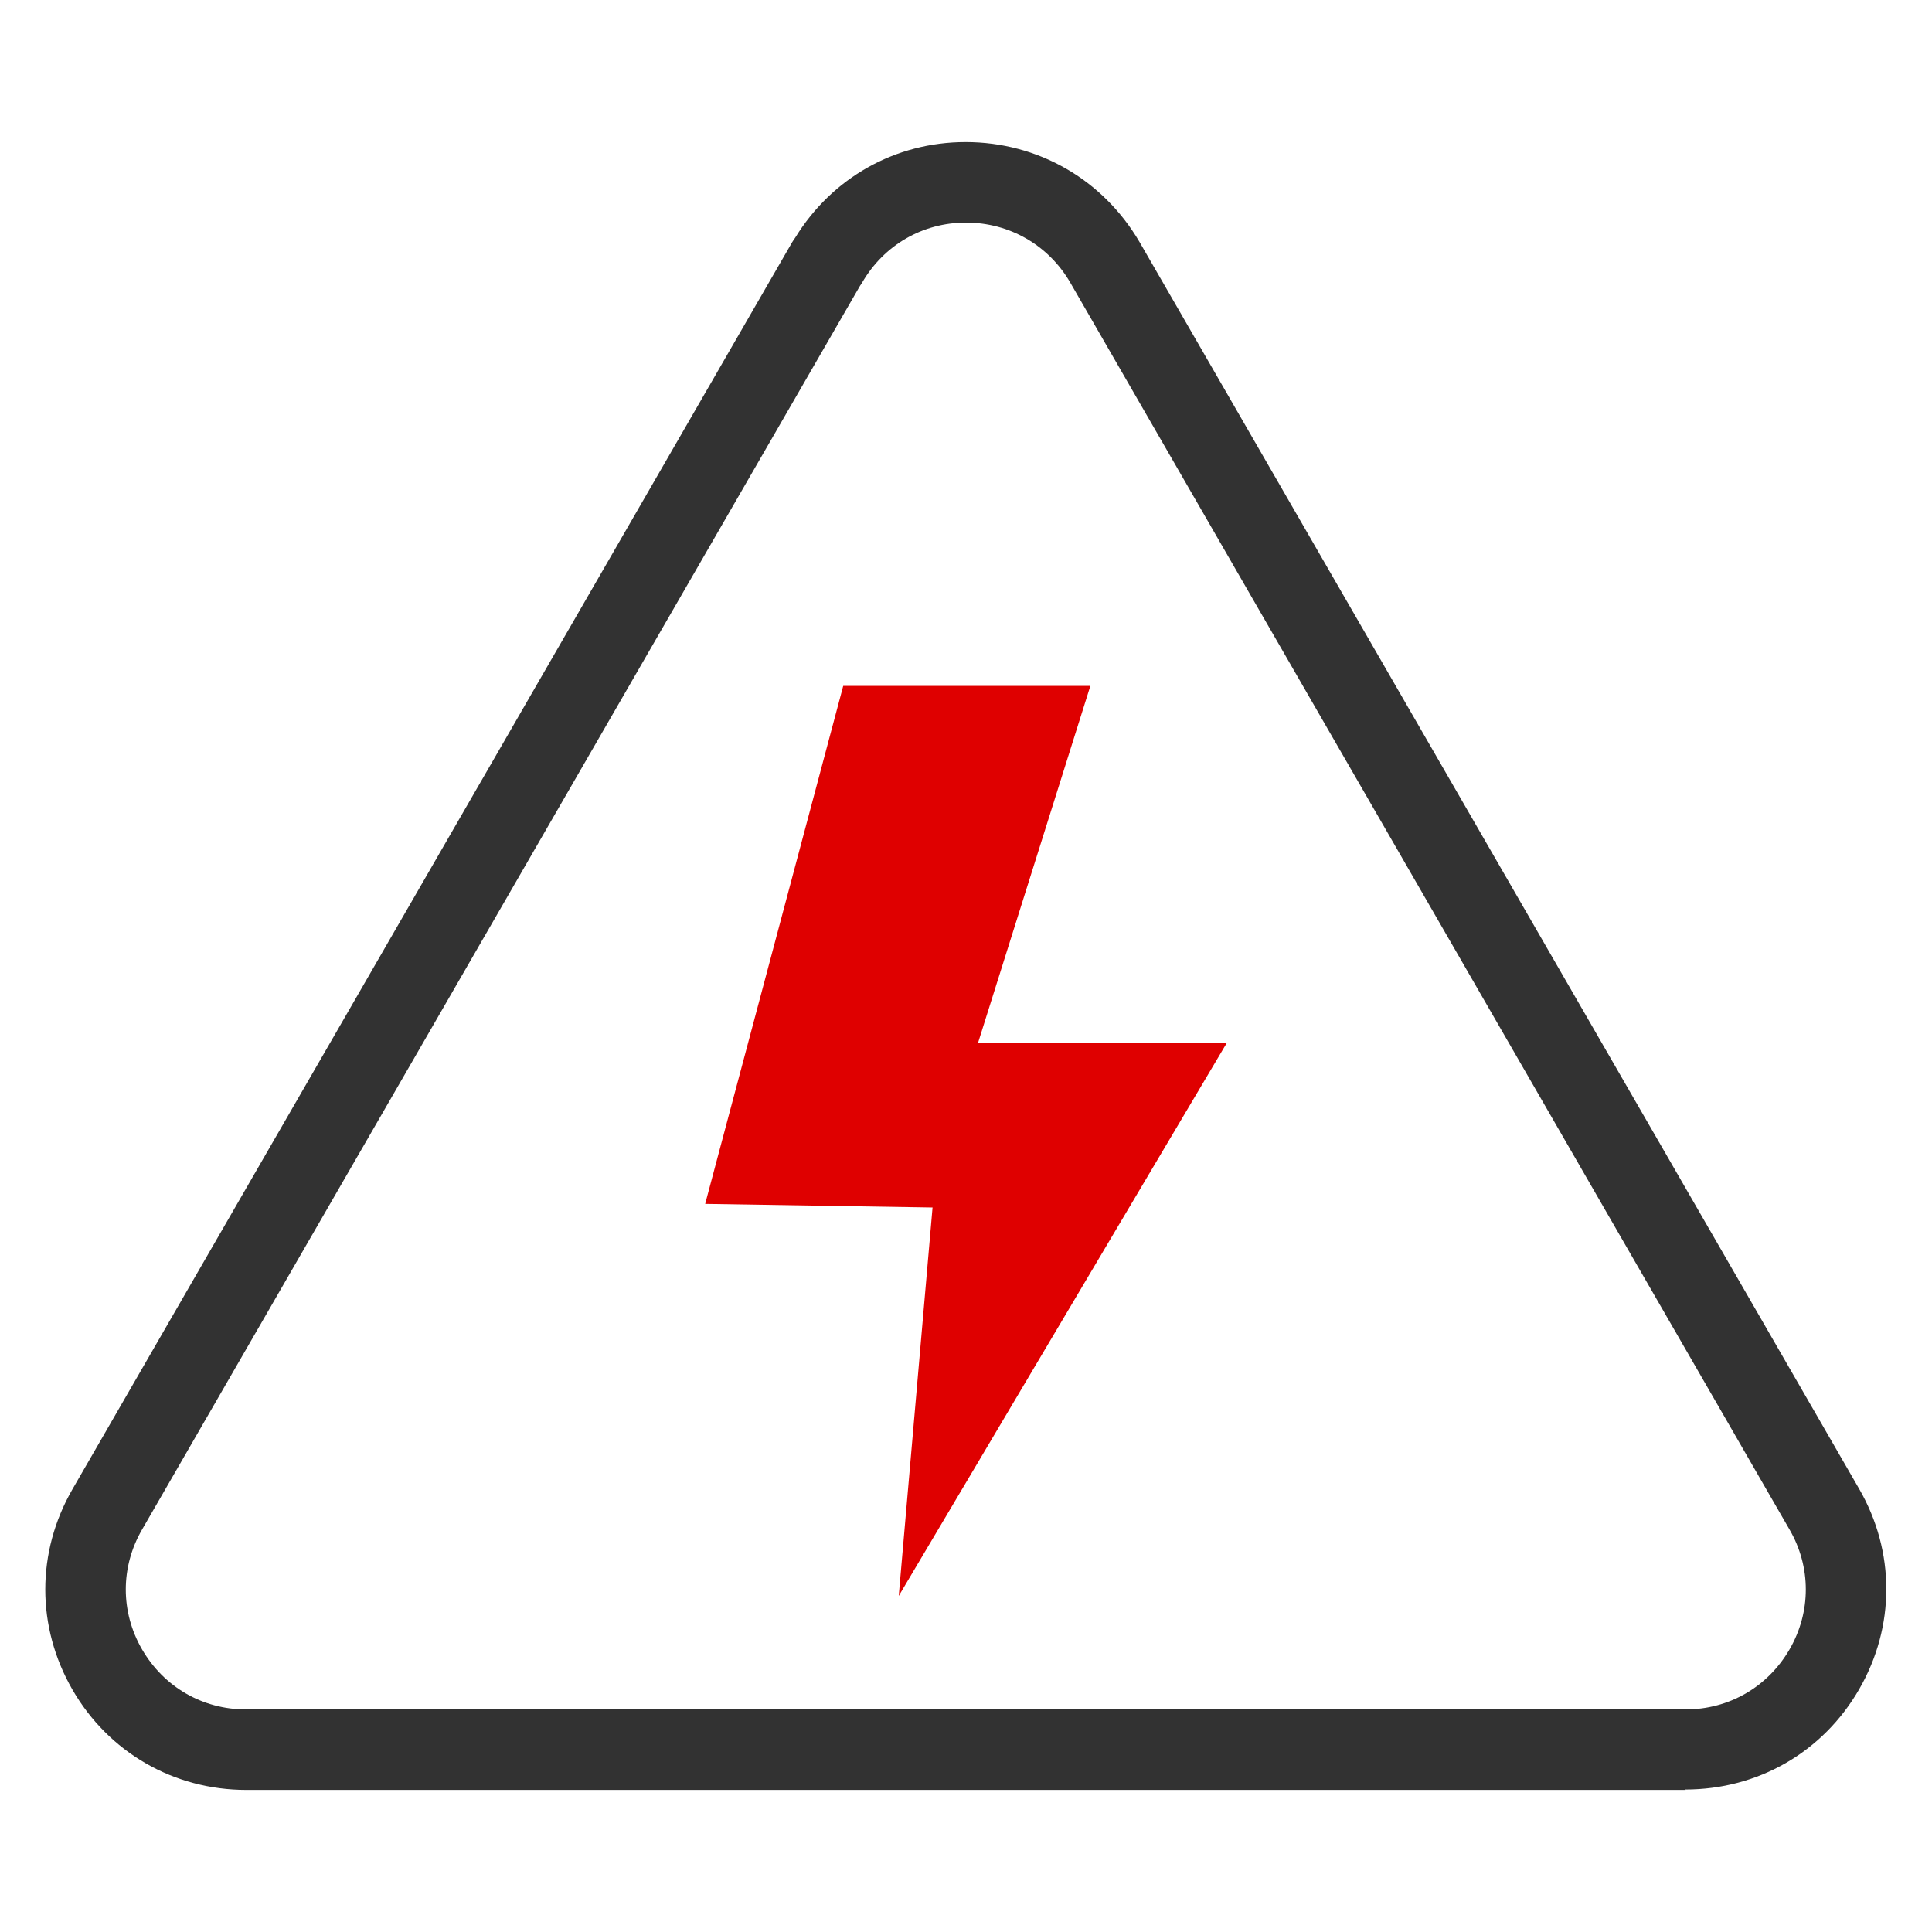 <svg width="48" height="48" viewBox="0 0 48 48" fill="none" xmlns="http://www.w3.org/2000/svg">
<path d="M41.88 44.47H6.12C4.32 44.47 2.7 43.54 1.8 41.98C0.9 40.42 0.9 38.56 1.8 37L19.68 6.02C19.68 6.02 19.73 5.94 19.76 5.9C20.67 4.42 22.24 3.53 23.99 3.53C25.79 3.53 27.4 4.46 28.31 6.01L46.19 36.99C47.09 38.55 47.09 40.41 46.19 41.97C45.29 43.53 43.68 44.46 41.87 44.46L41.88 44.47ZM21.35 7.13L3.53 38C2.99 38.93 2.99 40.05 3.53 40.98C4.07 41.91 5.03 42.47 6.11 42.47H41.88C42.96 42.47 43.92 41.91 44.46 40.98C45 40.05 45 38.93 44.46 38L26.59 7.02C26.05 6.09 25.08 5.53 24 5.53C22.92 5.53 21.96 6.09 21.42 7.02C21.4 7.06 21.37 7.09 21.35 7.13Z" fill="#323232"/>
<path d="M27.09 17.04L24.299 25.91H30.48L22.329 39.65L23.169 30L17.52 29.91L20.95 17.04H27.09Z" fill="#DF0000"/>
</svg>
